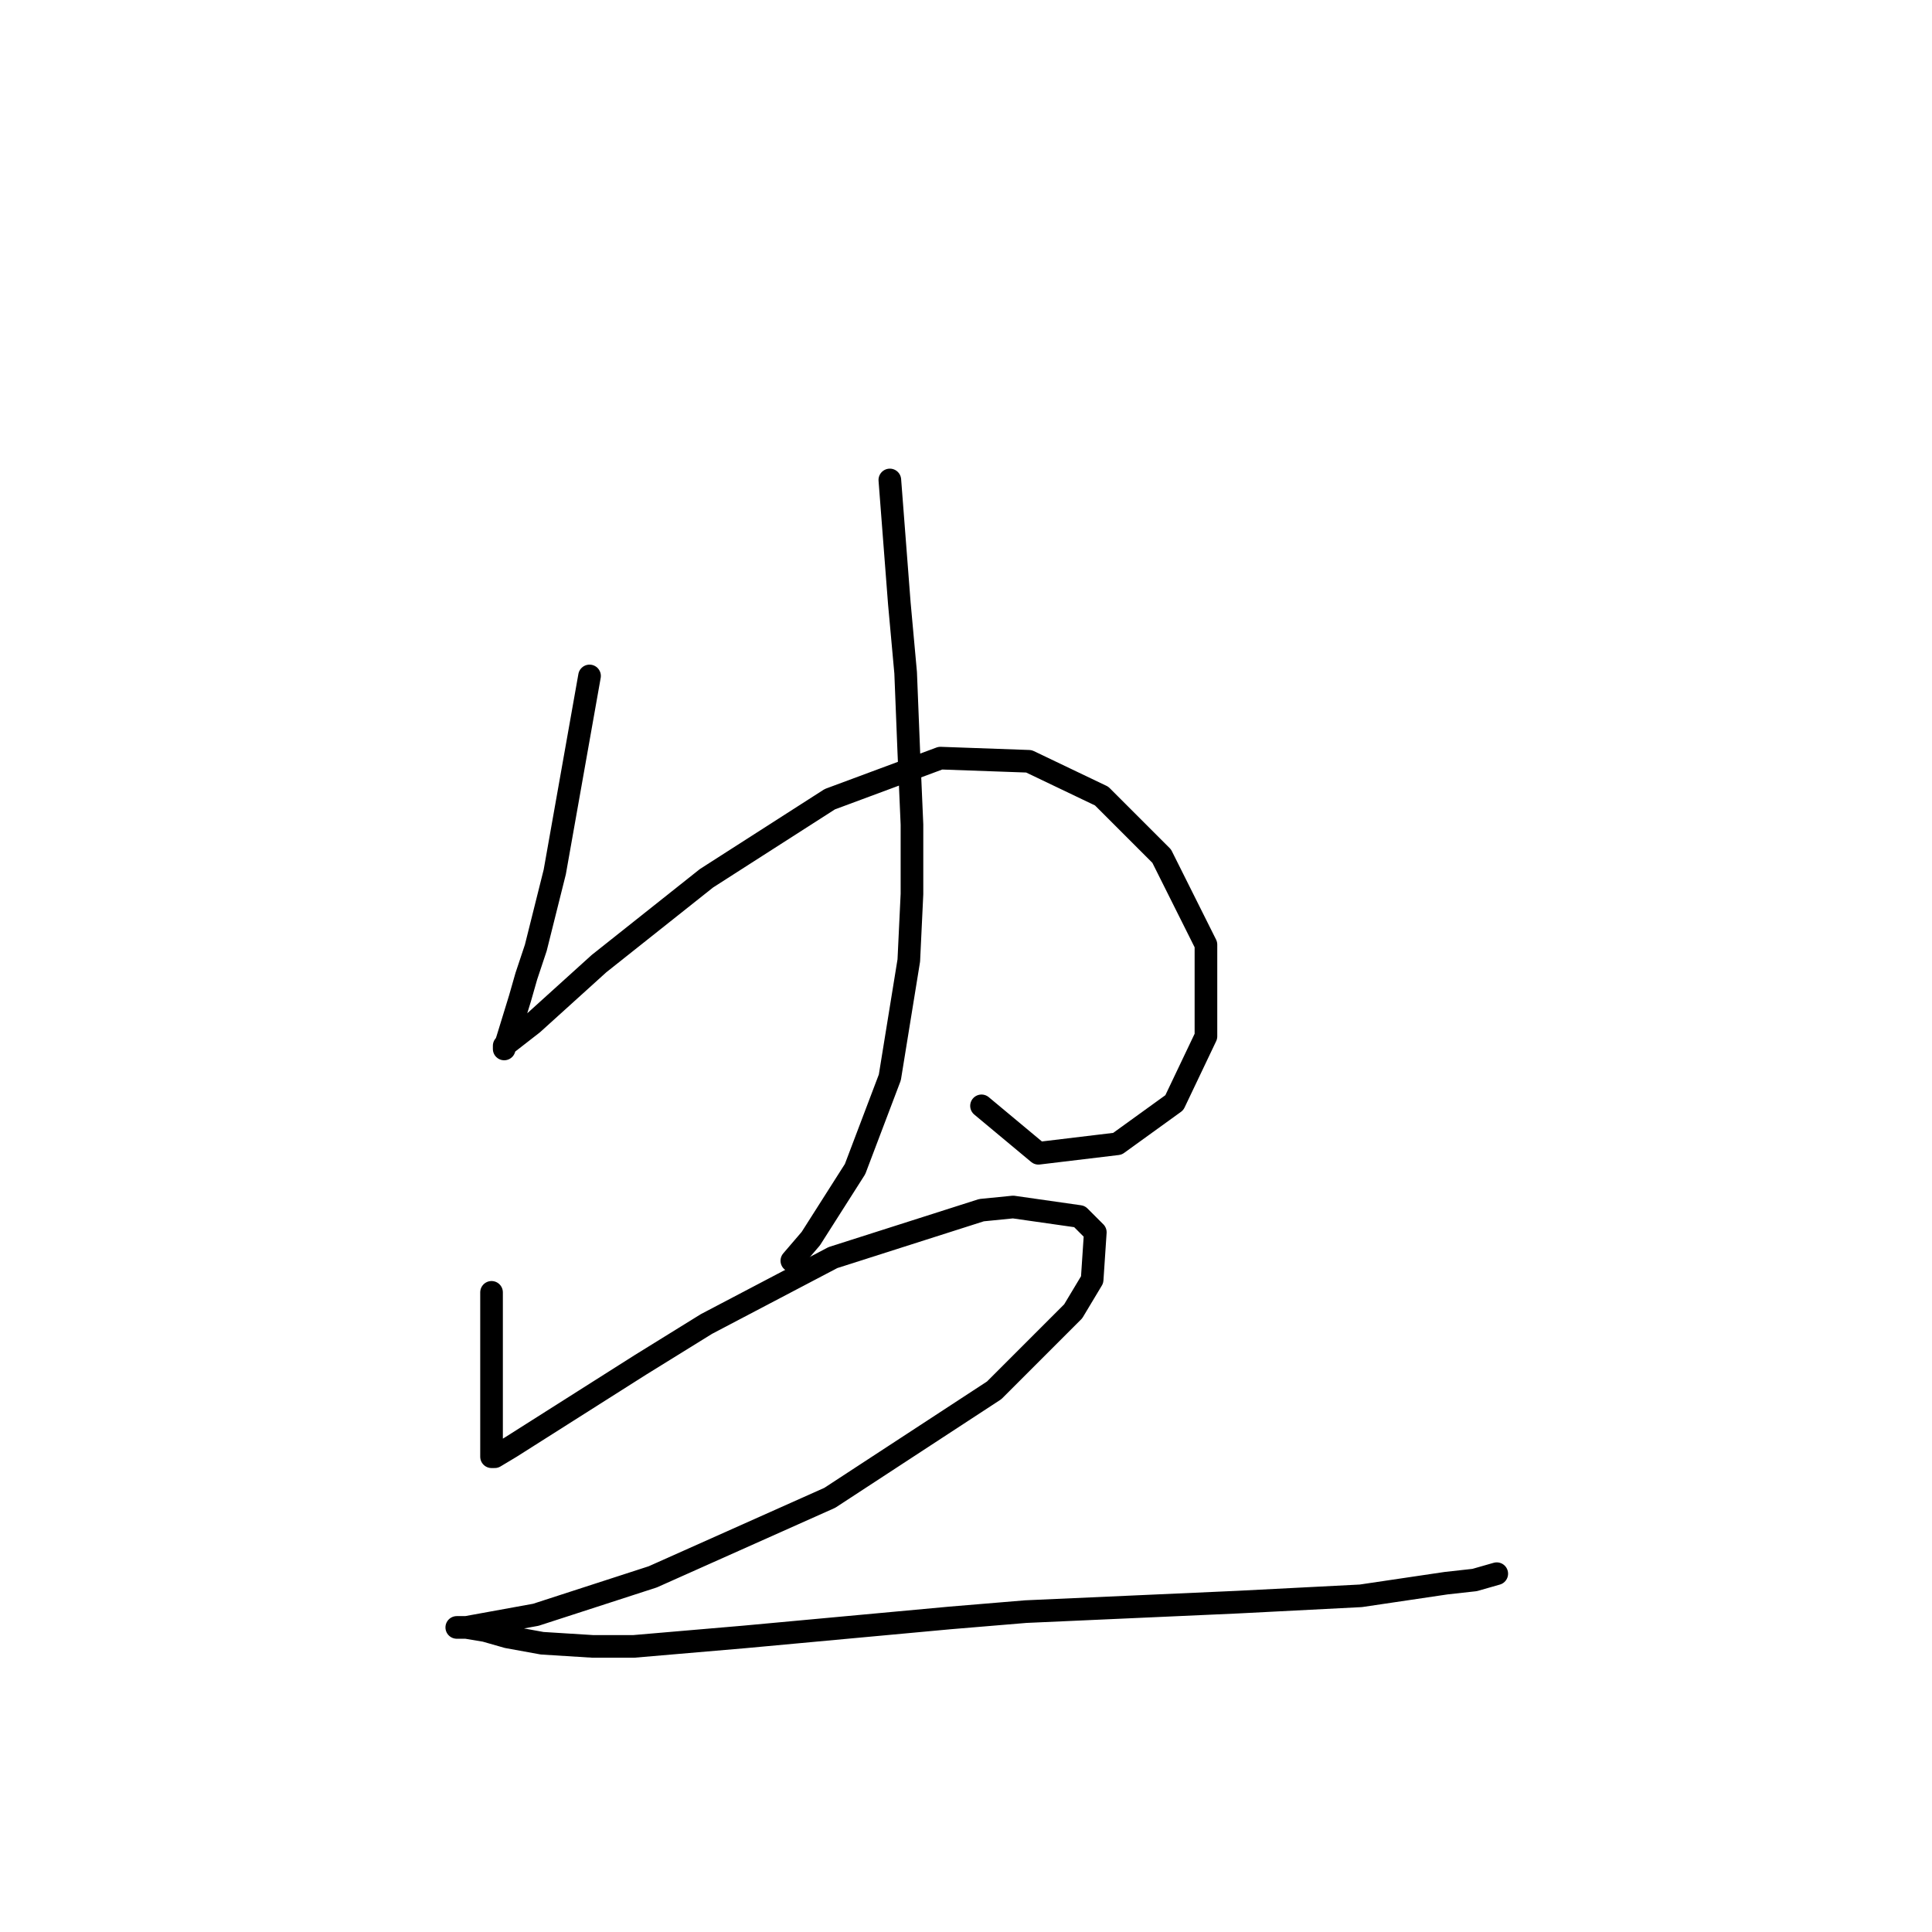 <?xml version="1.0" standalone="no"?>
    <svg width="256" height="256" xmlns="http://www.w3.org/2000/svg" version="1.1">
    <polyline stroke="black" stroke-width="3" stroke-linecap="round" fill="transparent" stroke-linejoin="round" points="78.117 89.567 73.51 115.536 70.996 125.588 69.74 129.358 68.902 132.29 67.227 137.735 66.808 138.992 66.808 138.573 70.578 135.641 79.374 127.683 93.615 116.374 109.95 105.902 124.61 100.457 136.338 100.876 145.972 105.483 153.93 113.442 159.794 125.169 159.794 137.316 155.605 146.112 148.066 151.557 137.595 152.814 130.055 146.531 130.055 146.531 " />
        <polyline stroke="black" stroke-width="3" stroke-linecap="round" fill="transparent" stroke-linejoin="round" points="117.908 63.598 119.165 79.933 120.003 89.148 120.421 99.619 120.84 109.253 120.84 118.468 120.421 127.264 117.908 142.761 113.301 154.908 107.437 164.123 104.924 167.055 104.924 167.055 " />
        <polyline stroke="black" stroke-width="3" stroke-linecap="round" fill="transparent" stroke-linejoin="round" points="65.132 171.244 65.132 183.391 65.132 187.579 65.132 191.768 65.132 193.024 65.551 193.024 67.646 191.768 84.819 180.877 93.615 175.432 110.369 166.636 130.055 160.353 134.244 159.935 143.04 161.191 145.134 163.285 144.715 169.568 142.202 173.757 131.731 184.228 109.95 198.469 86.494 208.941 70.996 213.967 61.782 215.642 60.525 215.642 60.944 215.642 61.782 215.642 64.295 216.061 67.227 216.899 71.834 217.737 78.536 218.156 83.981 218.156 98.641 216.899 125.867 214.386 135.919 213.548 163.983 212.292 180.318 211.454 191.627 209.778 195.397 209.36 198.329 208.522 198.329 208.522 " />
        </svg>